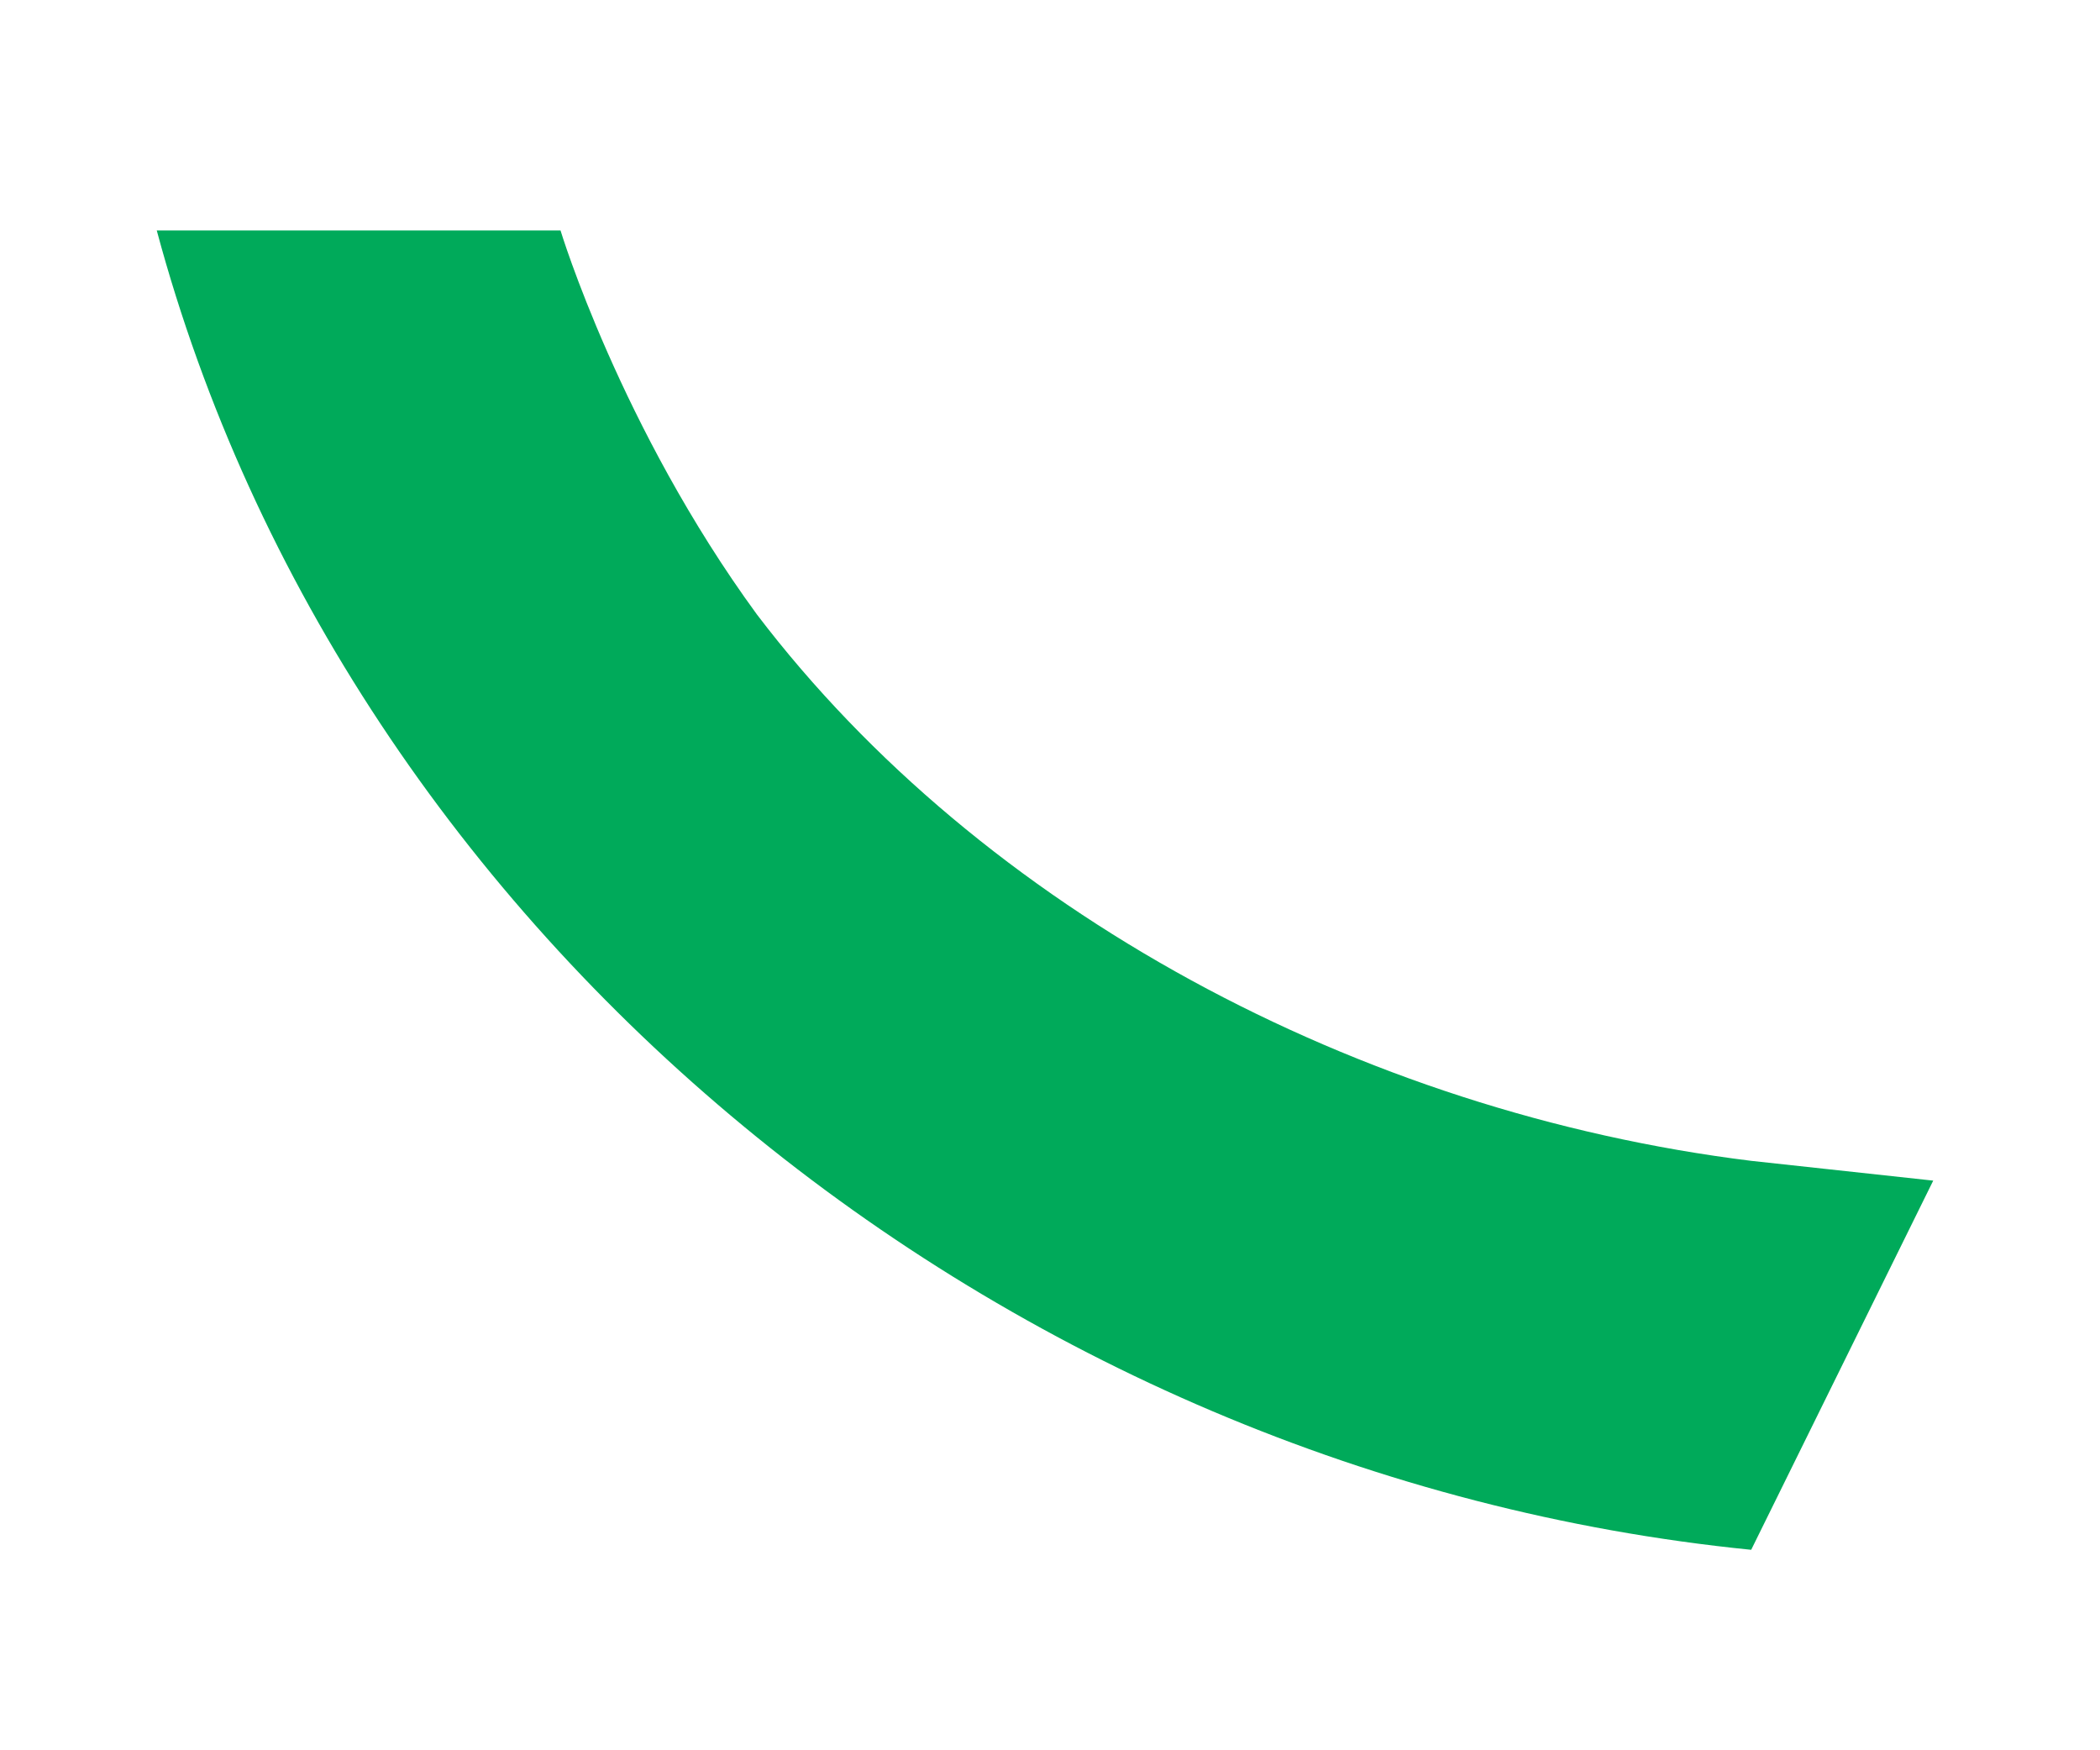 <?xml version="1.0" encoding="UTF-8" standalone="no"?>
<!-- Created with Inkscape (http://www.inkscape.org/) -->

<svg
   xmlns:dc="http://purl.org/dc/elements/1.1/"
   xmlns:cc="http://creativecommons.org/ns#"
   xmlns:rdf="http://www.w3.org/1999/02/22-rdf-syntax-ns#"
   xmlns:svg="http://www.w3.org/2000/svg"
   xmlns="http://www.w3.org/2000/svg"
   version="1.1"
   width="300"
   height="250"
   id="svg3193">
  <defs
     id="defs3195" />
  <g
     transform="translate(0,-802.362)"
     id="layer1">
    <path
       d="m 276.175,970.996 -26.005,52.73 C 143.09,1013.015 49.482,936.064 22.396,835.285 l 57.68,0 c 0,0 8.536,28.142 28.062,54.853 32.121,42.205 85.973,71.102 142.033,78.032 z"
       id="path3086"
       style="fill:#00aa5a;fill-opacity:1;fill-rule:nonzero;stroke:none;display:inline" />
  </g>
</svg>
